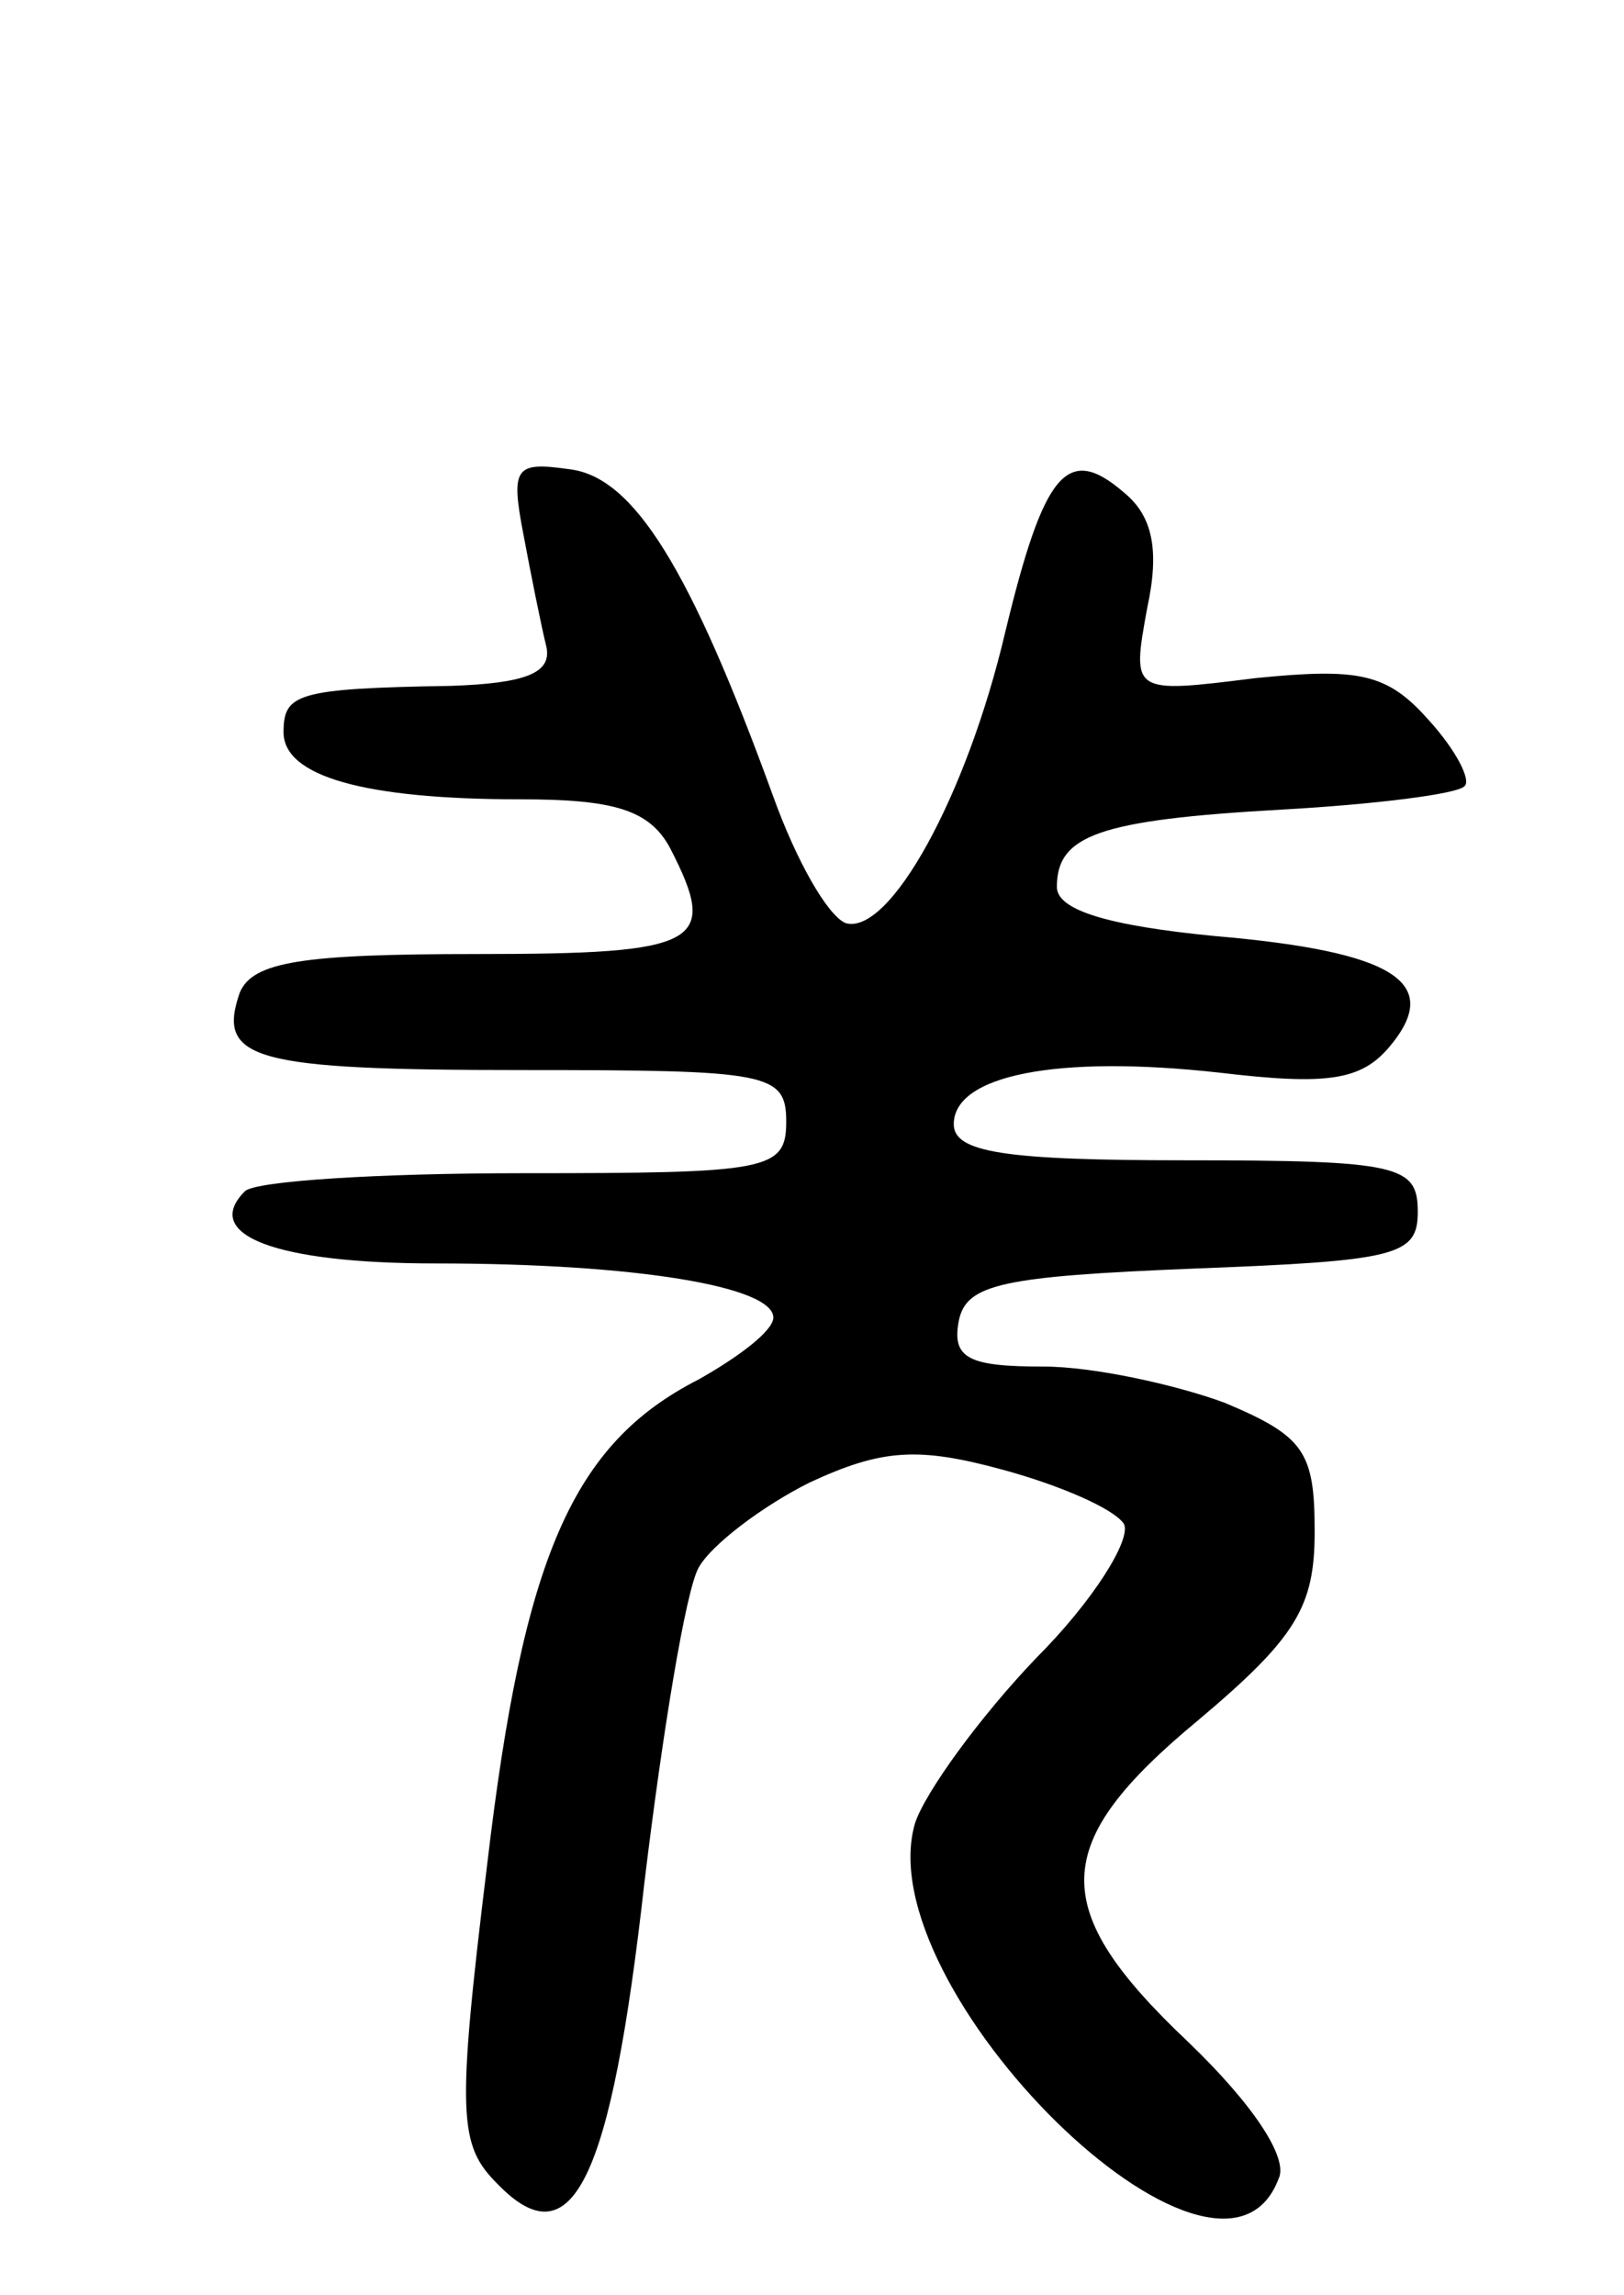 <svg version="1.0" xmlns="http://www.w3.org/2000/svg"
 width="63pt" height="89pt" viewBox="0 0 63 89"
 preserveAspectRatio="xMidYMid meet">
<g transform="translate(0,89) scale(0.1,-0.1)"
fill="#000000" stroke="none">
<path d="M203 683 c3 -16 7 -36 9 -44 2 -10 -8 -14 -37 -15 -60 -1 -65 -3 -65
-18 0 -17 31 -26 92 -26 36 0 50 -4 58 -19 19 -37 12 -41 -75 -41 -68 0 -87
-3 -92 -15 -9 -26 5 -30 110 -30 95 0 102 -1 102 -20 0 -19 -7 -20 -102 -20
-56 0 -104 -3 -108 -7 -17 -17 12 -28 74 -28 78 0 131 -9 131 -21 0 -5 -13
-15 -29 -24 -49 -25 -68 -69 -82 -188 -12 -98 -11 -109 4 -124 29 -30 44 1 57
117 7 58 16 113 21 122 5 9 25 24 43 33 28 13 42 14 75 5 22 -6 43 -15 47 -21
3 -6 -12 -30 -34 -52 -22 -23 -43 -52 -47 -64 -19 -64 118 -199 141 -138 4 8
-10 29 -35 53 -55 52 -54 77 4 125 38 32 45 44 45 73 0 31 -4 37 -35 50 -19 7
-51 14 -70 14 -29 0 -36 3 -33 18 3 14 17 17 91 20 79 3 87 5 87 22 0 18 -7
20 -90 20 -70 0 -90 3 -90 14 0 19 40 27 103 20 42 -5 55 -3 66 10 21 25 2 37
-68 43 -41 4 -61 10 -61 19 0 20 16 26 87 30 36 2 68 6 71 9 3 2 -3 14 -14 26
-16 18 -27 20 -67 16 -48 -6 -48 -6 -42 27 5 23 2 36 -9 45 -22 19 -31 8 -46
-54 -15 -64 -45 -118 -62 -113 -7 3 -19 24 -28 49 -32 88 -54 124 -79 127 -21
3 -23 1 -18 -25z"/>
</g>
</svg>
